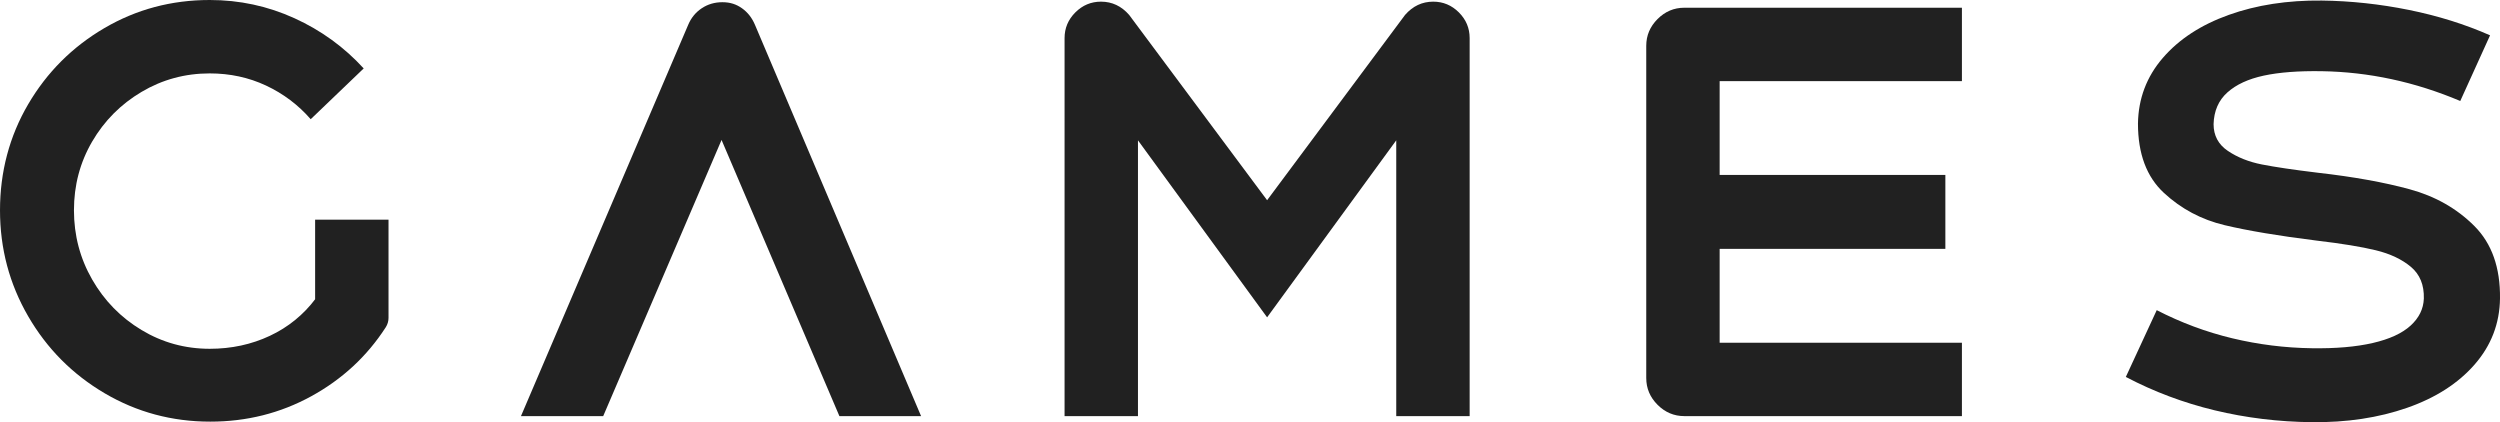 <?xml version="1.0" encoding="UTF-8"?><svg id="_レイヤー_2" xmlns="http://www.w3.org/2000/svg" viewBox="0 0 271.8 45.9"><defs><style>.cls-1{fill:#212121;stroke-width:0px;}</style></defs><g id="_レイヤー_1-2"><path class="cls-1" d="M11.37,42.75c-3.5-2.06-6.27-4.85-8.31-8.37-2.04-3.52-3.06-7.36-3.06-11.52s1.02-8.04,3.06-11.52S7.86,5.1,11.34,3.06c3.48-2.04,7.3-3.06,11.46-3.06,3.24,0,6.31.66,9.21,1.98,2.9,1.32,5.41,3.14,7.53,5.46l-5.76,5.52c-1.36-1.56-2.98-2.78-4.86-3.66-1.88-.88-3.92-1.32-6.12-1.32-2.68,0-5.15.67-7.41,2.01-2.26,1.34-4.05,3.14-5.37,5.4-1.32,2.26-1.98,4.75-1.98,7.47s.66,5.23,1.98,7.53c1.32,2.3,3.11,4.13,5.37,5.49,2.26,1.36,4.73,2.04,7.41,2.04,2.36,0,4.54-.47,6.54-1.41,2-.94,3.66-2.29,4.98-4.05l7.38,2.58.24.54c-2.04,3.16-4.74,5.66-8.1,7.5-3.36,1.84-7.02,2.76-10.98,2.76-4.16,0-7.99-1.03-11.49-3.09ZM34.26,23.88h7.98v10.68l-7.98,2.52v-13.2ZM40.44,34.56h1.8c0,.36-.1.7-.3,1.02l-1.5-1.02Z"/><path class="cls-1" d="M76.29.9c.66-.44,1.41-.66,2.25-.66s1.51.22,2.13.66c.62.44,1.09,1.04,1.41,1.8l18.06,42.54h-8.88l-13.98-32.76h2.34l-14.04,32.76h-8.94L74.82,2.7c.32-.76.81-1.36,1.47-1.8Z"/><path class="cls-1" d="M116.91,1.35c.78-.78,1.71-1.17,2.79-1.17,1.2,0,2.22.48,3.06,1.44l16.26,21.84h-2.52L152.76,1.62c.84-.96,1.86-1.44,3.06-1.44,1.08,0,2.01.39,2.79,1.17.78.78,1.17,1.71,1.17,2.79v41.1h-7.98V12.78l1.5.42-15.54,21.3-15.54-21.3,1.5-.42v32.46h-7.98V4.14c0-1.08.39-2.01,1.17-2.79Z"/><path class="cls-1" d="M180.21,44.01c-.82-.82-1.23-1.79-1.23-2.91V4.98c0-1.12.41-2.09,1.23-2.91s1.79-1.23,2.91-1.23h30.18v7.98h-28.44l2.1-2.1v32.64l-2.1-2.1h28.44v7.98h-30.18c-1.12,0-2.09-.41-2.91-1.23ZM185.52,19.02h25.98v8.04h-25.98v-8.04Z"/><path class="cls-1" d="M240.78,44.61c-3.4-.82-6.62-2.03-9.66-3.63l3.36-7.26c2.64,1.36,5.38,2.38,8.22,3.06,2.84.68,5.72,1.04,8.64,1.08,2.6.04,4.81-.15,6.63-.57,1.82-.42,3.19-1.05,4.11-1.89.92-.84,1.4-1.82,1.44-2.94.04-1.48-.43-2.63-1.41-3.45-.98-.82-2.25-1.42-3.81-1.8-1.56-.38-3.7-.73-6.42-1.05-4.16-.52-7.5-1.08-10.02-1.68-2.52-.6-4.72-1.77-6.6-3.51-1.88-1.74-2.82-4.25-2.82-7.53.04-2.72.94-5.1,2.7-7.14,1.76-2.04,4.15-3.6,7.17-4.68,3.02-1.08,6.39-1.6,10.11-1.56,3.16.04,6.32.38,9.48,1.02,3.16.64,6.1,1.56,8.82,2.76l-3.24,7.14c-4.92-2.08-9.94-3.16-15.06-3.24-2.52-.04-4.62.12-6.3.48-1.68.36-3,.97-3.96,1.83-.96.86-1.46,2.01-1.5,3.45,0,1.24.52,2.21,1.56,2.91,1.04.7,2.27,1.19,3.69,1.47,1.42.28,3.45.58,6.09.9,3.88.44,7.21,1.04,9.99,1.8,2.78.76,5.12,2.09,7.02,3.99,1.9,1.9,2.83,4.53,2.79,7.89-.04,2.72-.96,5.11-2.76,7.17-1.8,2.06-4.25,3.63-7.35,4.71-3.1,1.08-6.55,1.6-10.35,1.56-3.64-.04-7.16-.47-10.56-1.29Z"/></g></svg>